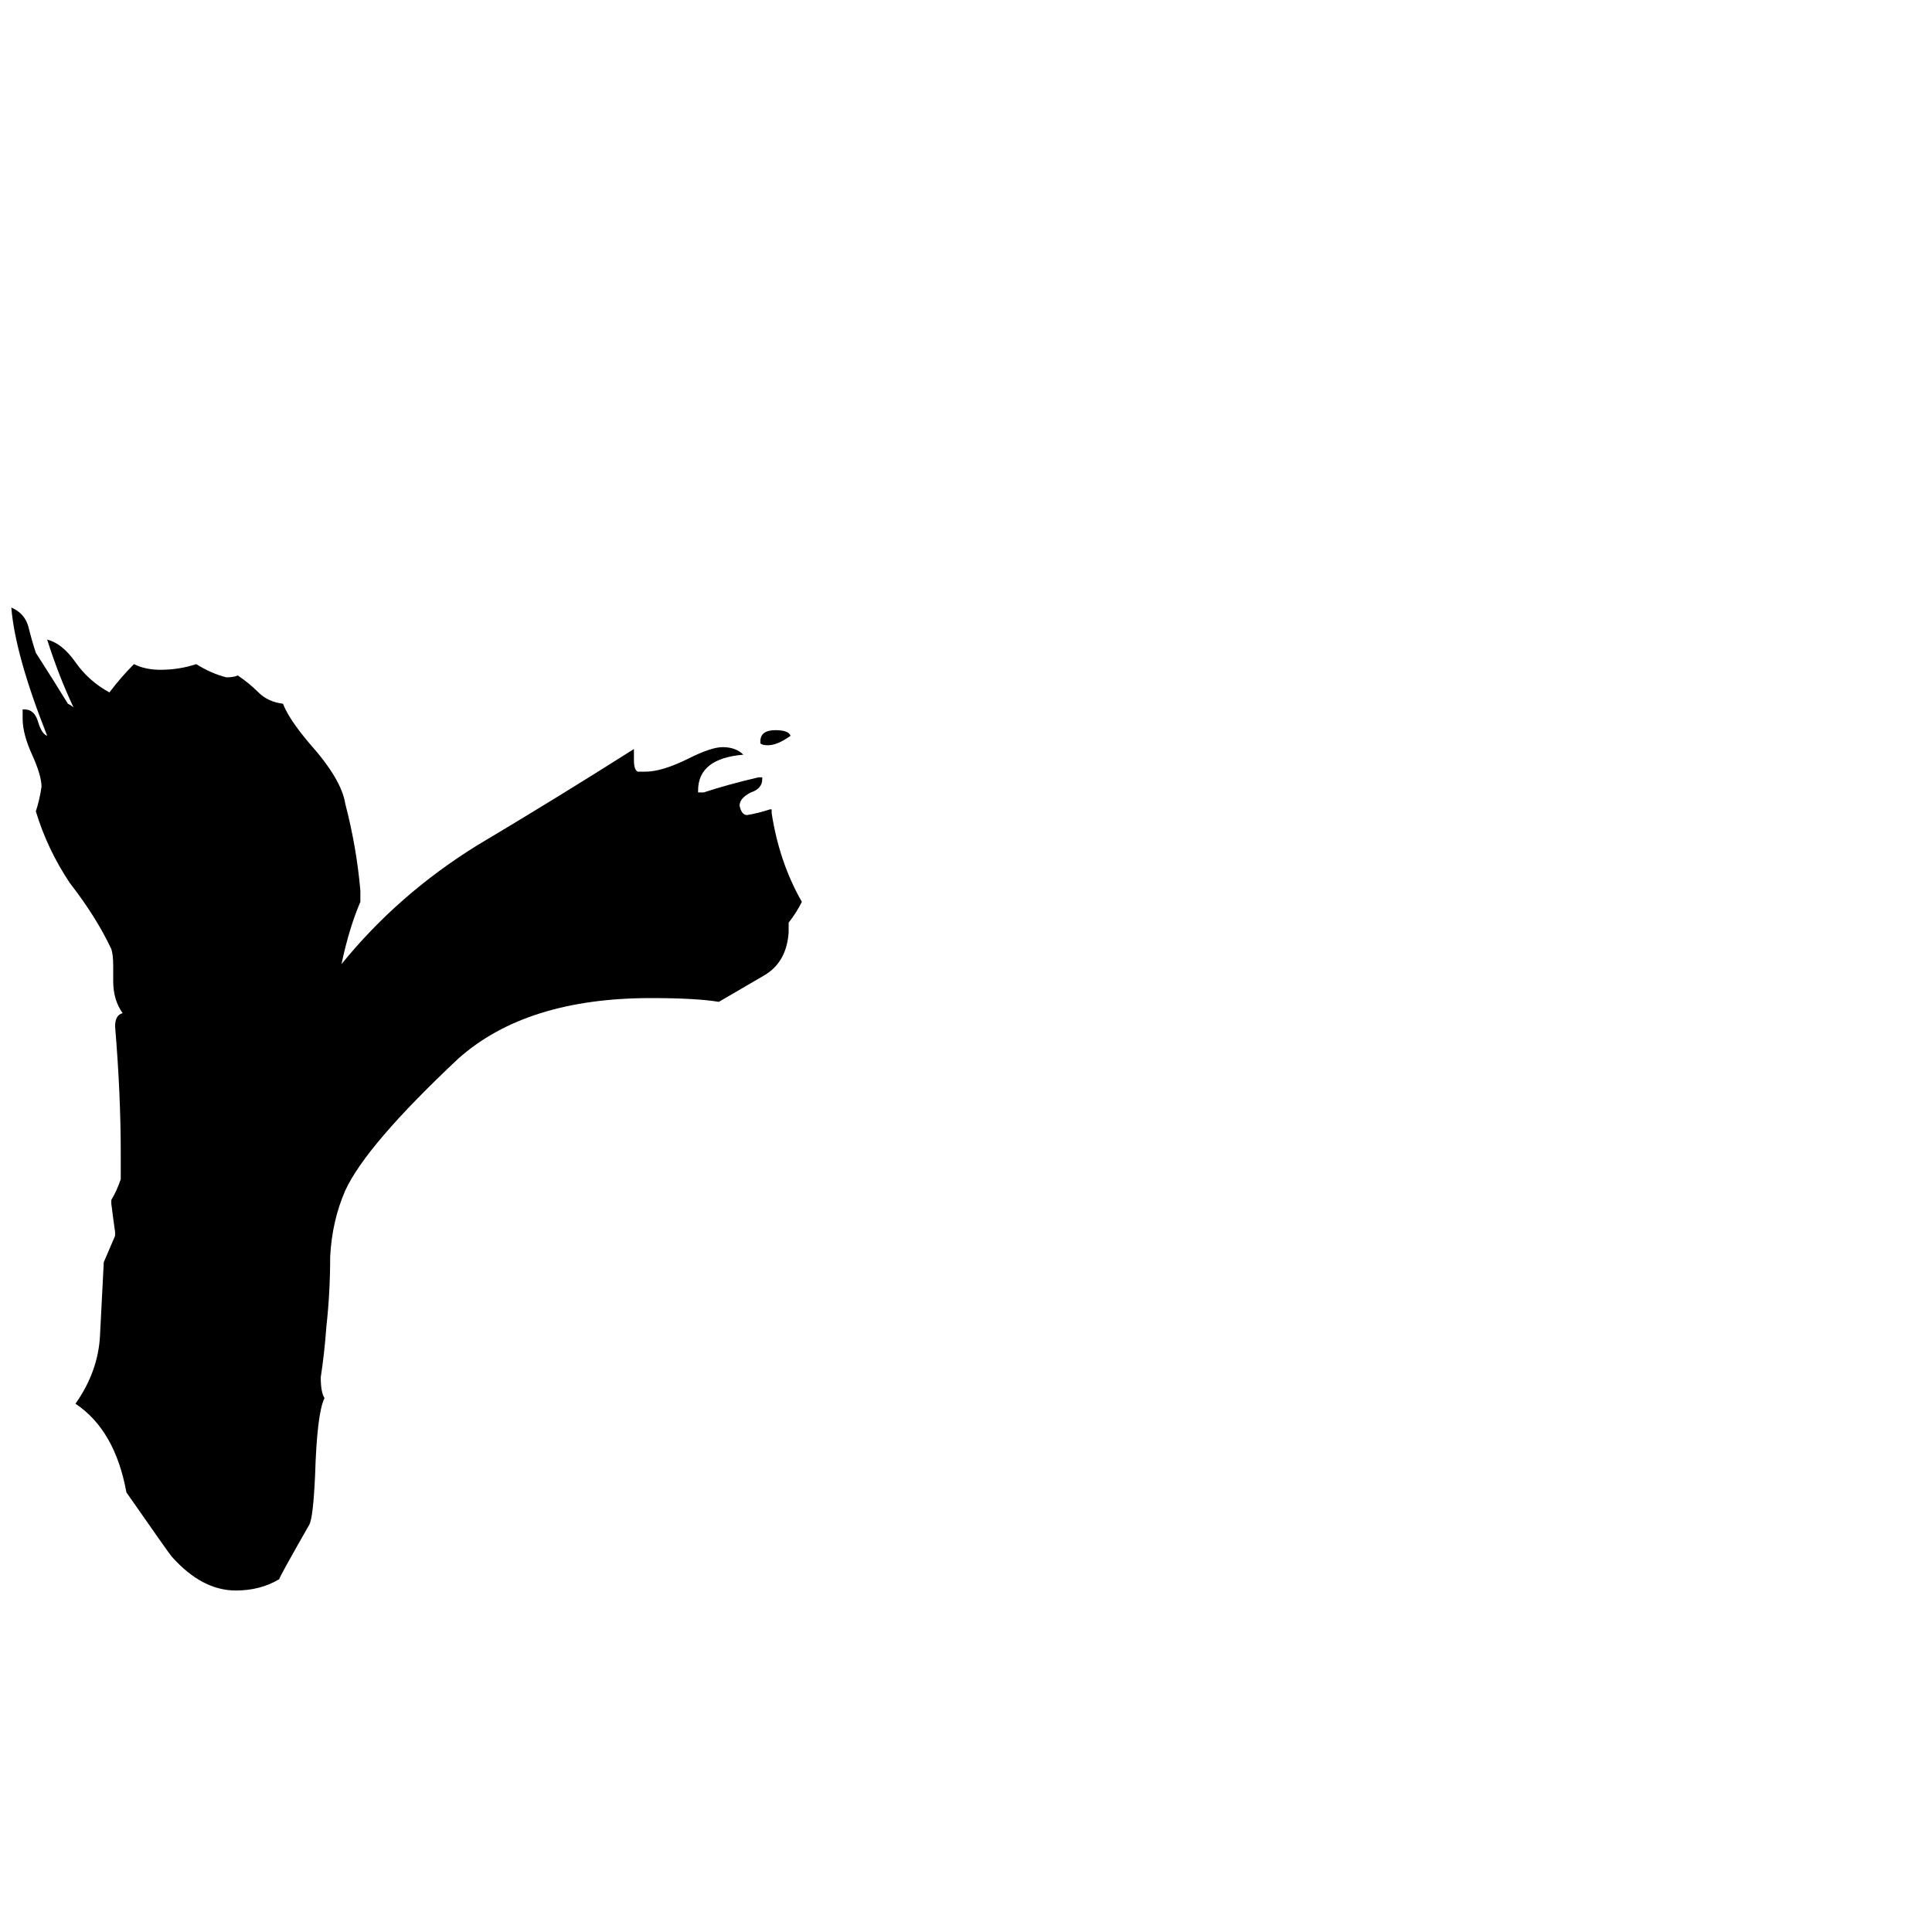 <svg xmlns="http://www.w3.org/2000/svg" viewBox="0 -800 1024 1024">
	<path fill="#000000" d="M403 -406V-407Q403 -413 411 -413Q418 -413 419 -410Q412 -405 407 -405Q404 -405 403 -406ZM418 -311V-306Q417 -290 405 -283Q393 -276 381 -269Q369 -271 345 -271Q279 -271 243 -239Q194 -193 183 -169Q176 -153 175 -134Q175 -115 173 -97Q172 -83 170 -70Q170 -62 172 -59Q168 -51 167 -18Q166 4 164 8Q148 36 148 37Q138 43 125 43Q107 43 91 25Q90 24 67 -9Q61 -42 40 -56Q52 -73 53 -92Q54 -111 55 -131Q58 -138 61 -145V-147Q60 -154 59 -162V-164Q62 -169 64 -175V-189Q64 -220 61 -256Q61 -262 65 -263Q60 -270 60 -280V-288Q60 -294 59 -297Q51 -314 37 -332Q25 -350 19 -370Q21 -376 22 -383Q22 -389 17 -400Q12 -411 12 -419V-424H13Q18 -424 20 -418Q22 -411 25 -410Q8 -453 6 -478Q13 -475 15 -468Q17 -460 19 -454Q28 -440 36 -427Q38 -426 39 -425Q31 -442 25 -461Q33 -459 40 -449Q47 -439 58 -433Q64 -441 71 -448Q77 -445 85 -445Q95 -445 104 -448Q112 -443 120 -441Q124 -441 126 -442Q132 -438 137 -433Q142 -428 150 -427Q153 -419 164 -406Q181 -387 183 -374Q189 -351 191 -328V-322Q185 -308 181 -289Q211 -326 253 -352Q295 -377 336 -403V-397Q336 -392 338 -391H342Q351 -391 365 -398Q377 -404 383 -404Q390 -404 394 -400Q370 -398 370 -381V-380H373Q385 -384 402 -388H404V-387Q404 -382 398 -380Q392 -377 392 -373Q393 -368 396 -368Q402 -369 408 -371H409V-369Q413 -343 425 -322Q422 -316 418 -311Z"/>
</svg>
